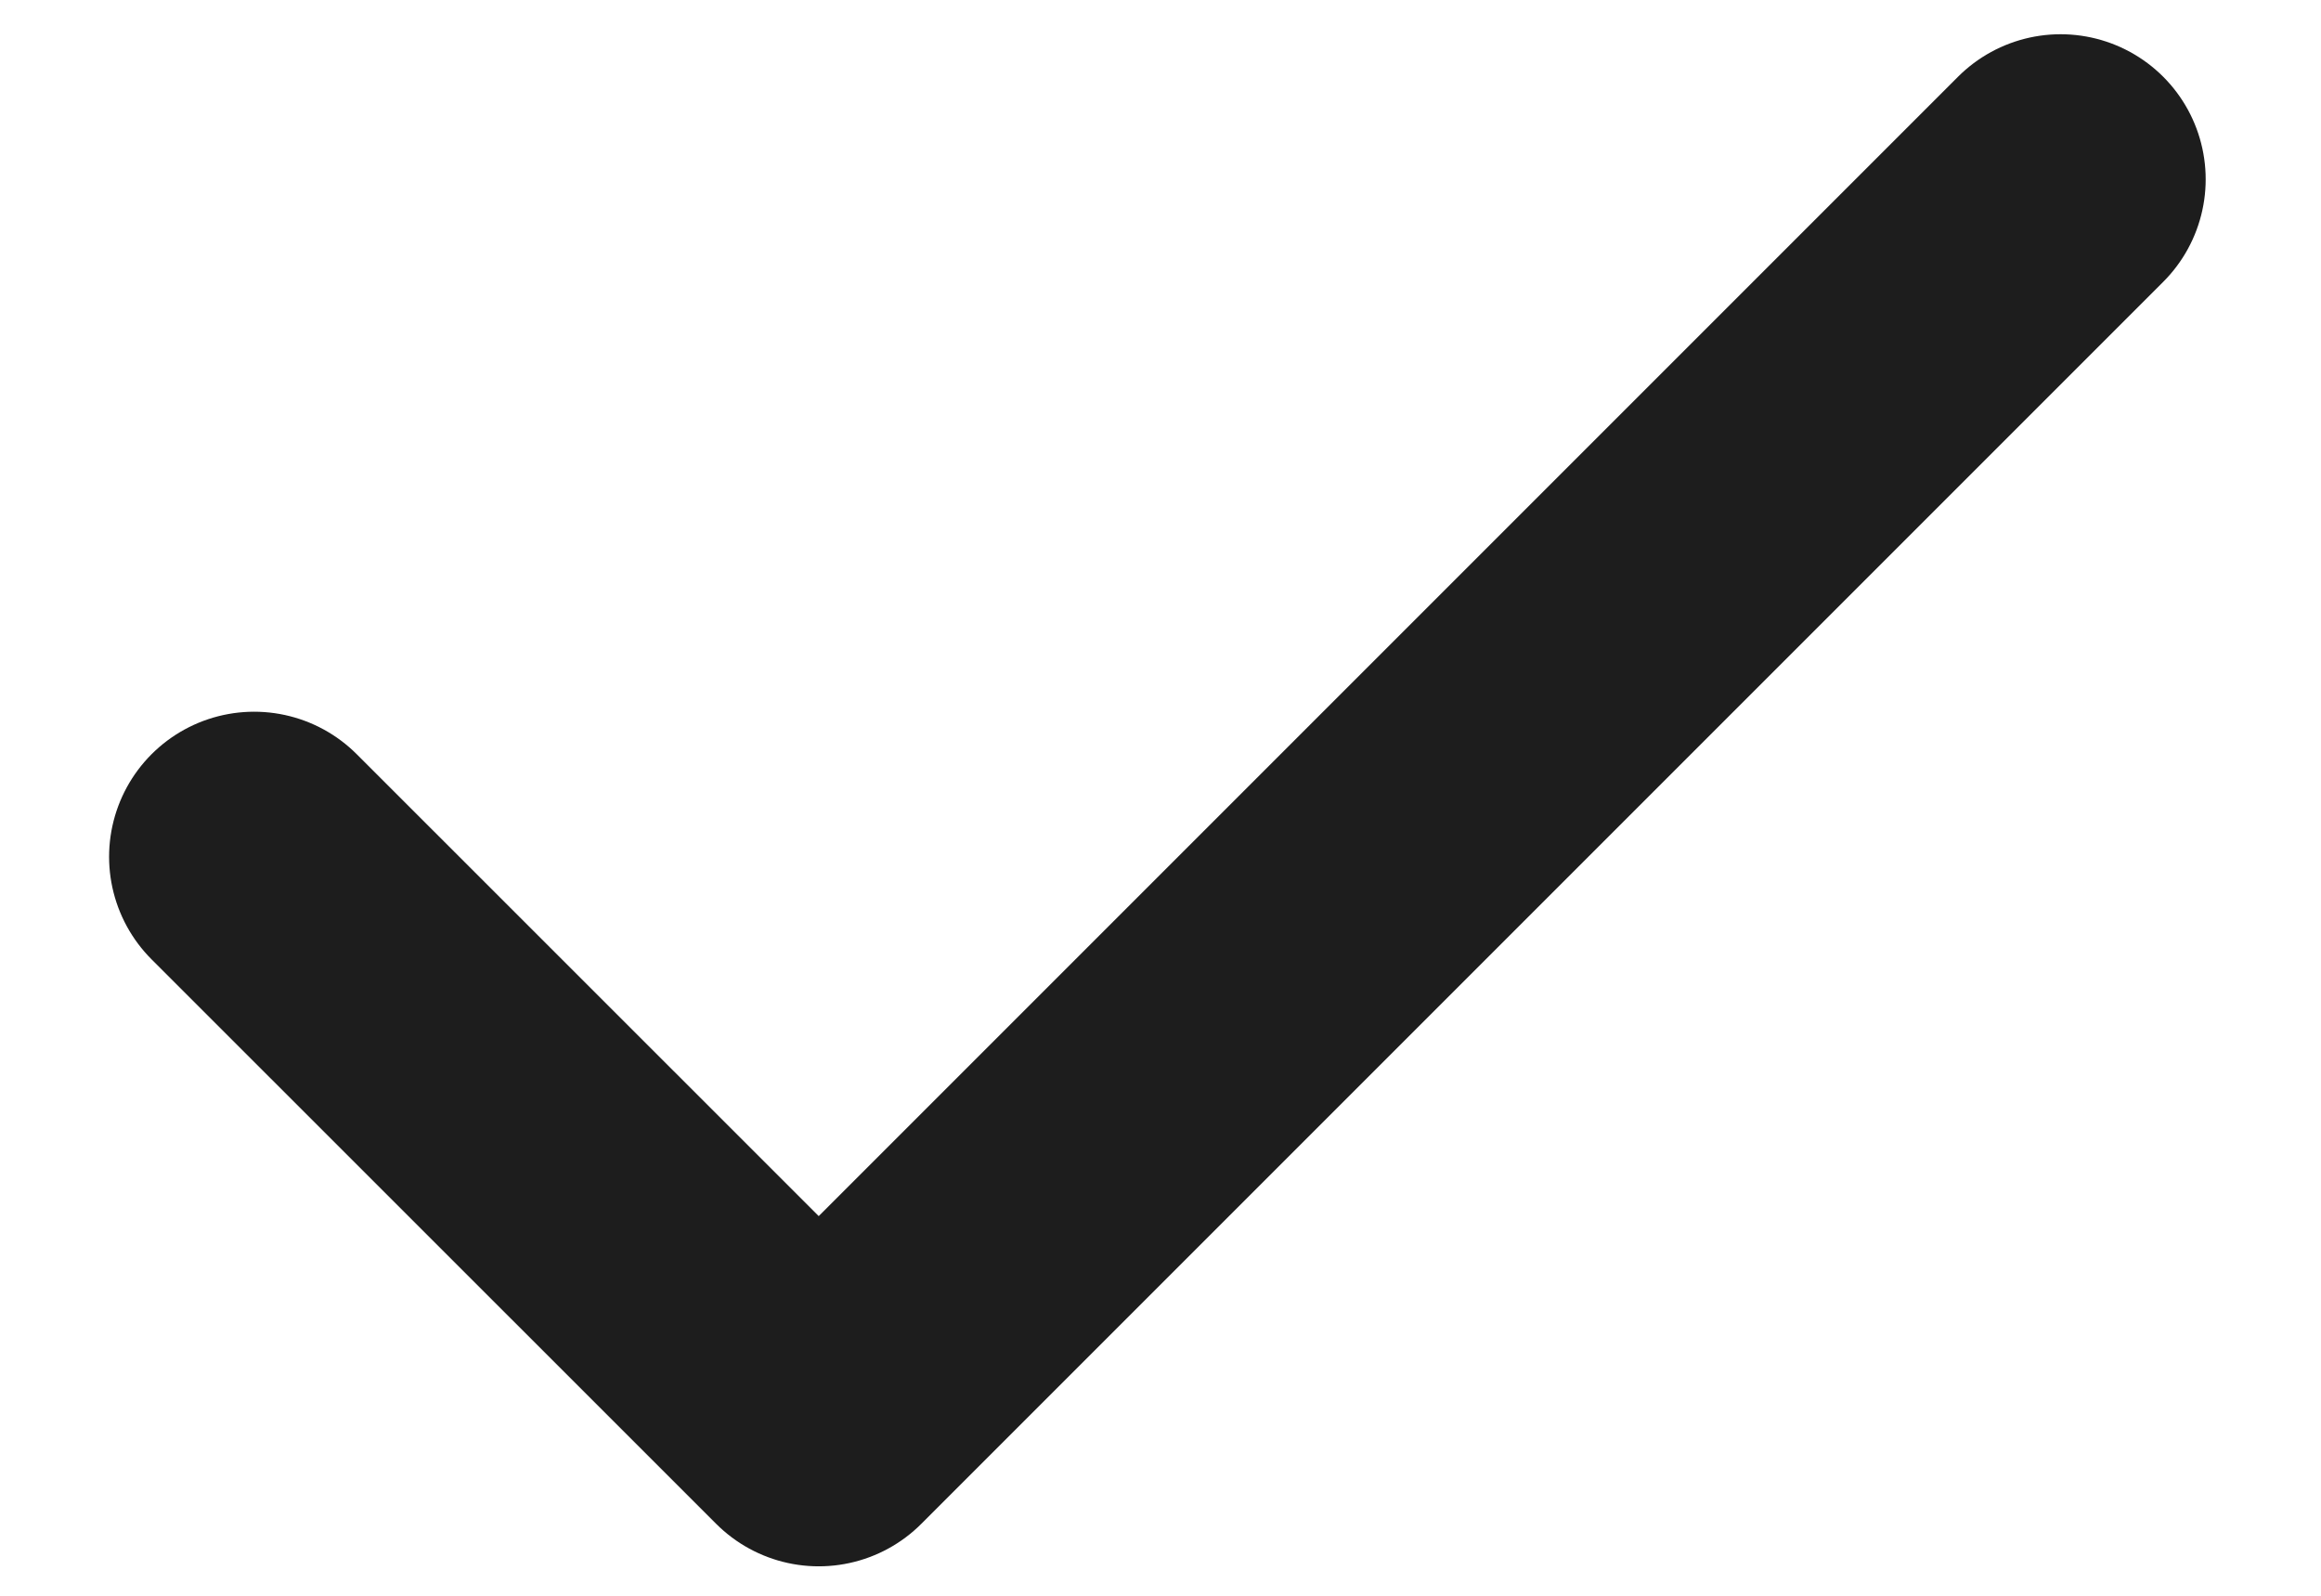 <svg width="16" height="11" viewBox="0 0 16 11" fill="none" xmlns="http://www.w3.org/2000/svg">
<path d="M14.205 1.236L5.644 9.797L1.752 5.906" stroke="#1D1D1D" stroke-width="2" stroke-linecap="round" stroke-linejoin="round"/>
</svg>
